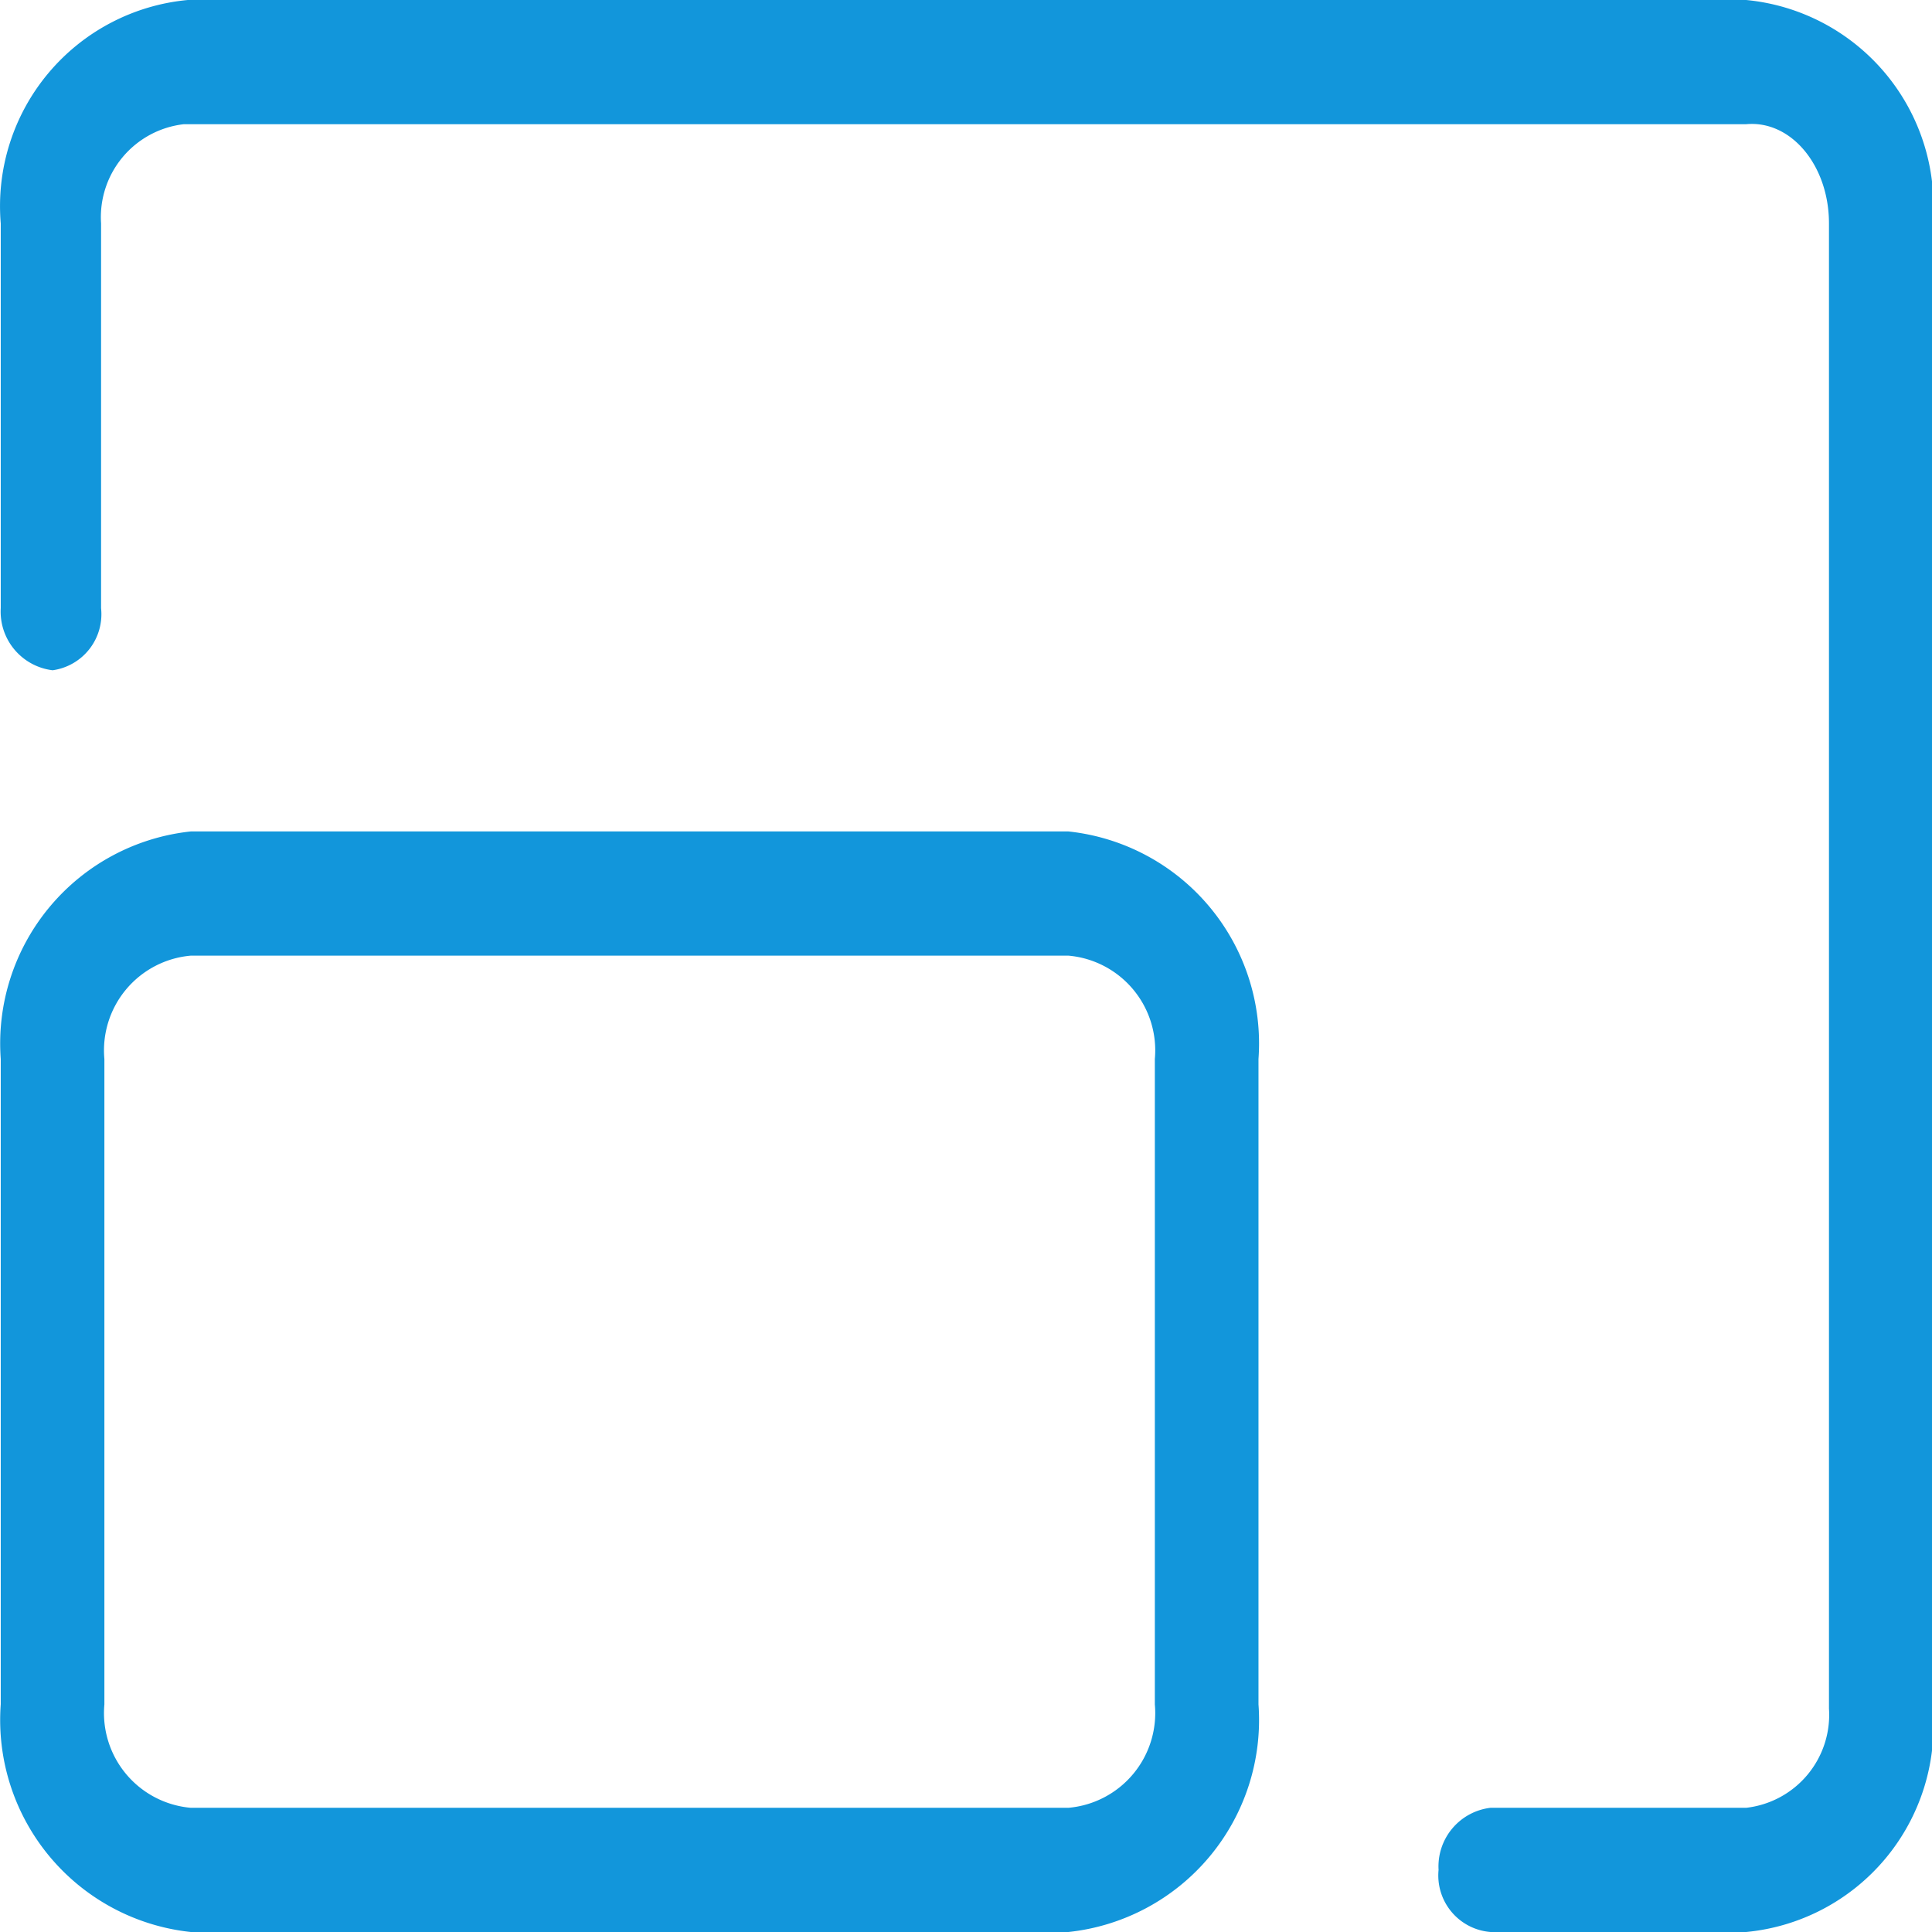 <?xml version="1.0" standalone="no"?><!DOCTYPE svg PUBLIC "-//W3C//DTD SVG 1.1//EN" "http://www.w3.org/Graphics/SVG/1.1/DTD/svg11.dtd"><svg t="1718854730432" class="icon" viewBox="0 0 1024 1024" version="1.1" xmlns="http://www.w3.org/2000/svg" p-id="11008" xmlns:xlink="http://www.w3.org/1999/xlink" width="48" height="48"><path d="M789.974 1024z m135.534 0A109.714 109.714 0 0 0 1024.397 905.582V118.418A109.714 109.714 0 0 0 925.508 0H99.506A109.714 109.714 0 0 0 0.397 118.418v203.922a31.305 31.305 0 0 0 27.502 32.914 29.989 29.989 0 0 0 25.673-32.914V118.418a49.591 49.591 0 0 1 43.886-52.59h828.05c23.845-2.194 43.886 21.943 43.886 52.59v787.163a49.591 49.591 0 0 1-43.886 52.59h-135.534a31.305 31.305 0 0 0-27.502 32.914 30.062 30.062 0 0 0 27.502 32.914z m-359.205 0a113.006 113.006 0 0 0 100.718-120.686V561.298a113.006 113.006 0 0 0-100.718-120.613h-465.189A113.006 113.006 0 0 0 0.397 561.298v342.016A113.006 113.006 0 0 0 101.115 1024z m0-517.486a50.395 50.395 0 0 1 45.787 54.784v342.089a50.395 50.395 0 0 1-45.787 54.784h-465.189a50.395 50.395 0 0 1-45.787-54.784V561.298a50.395 50.395 0 0 1 45.787-54.784h465.189z" fill="#1296db" p-id="11009"></path></svg>